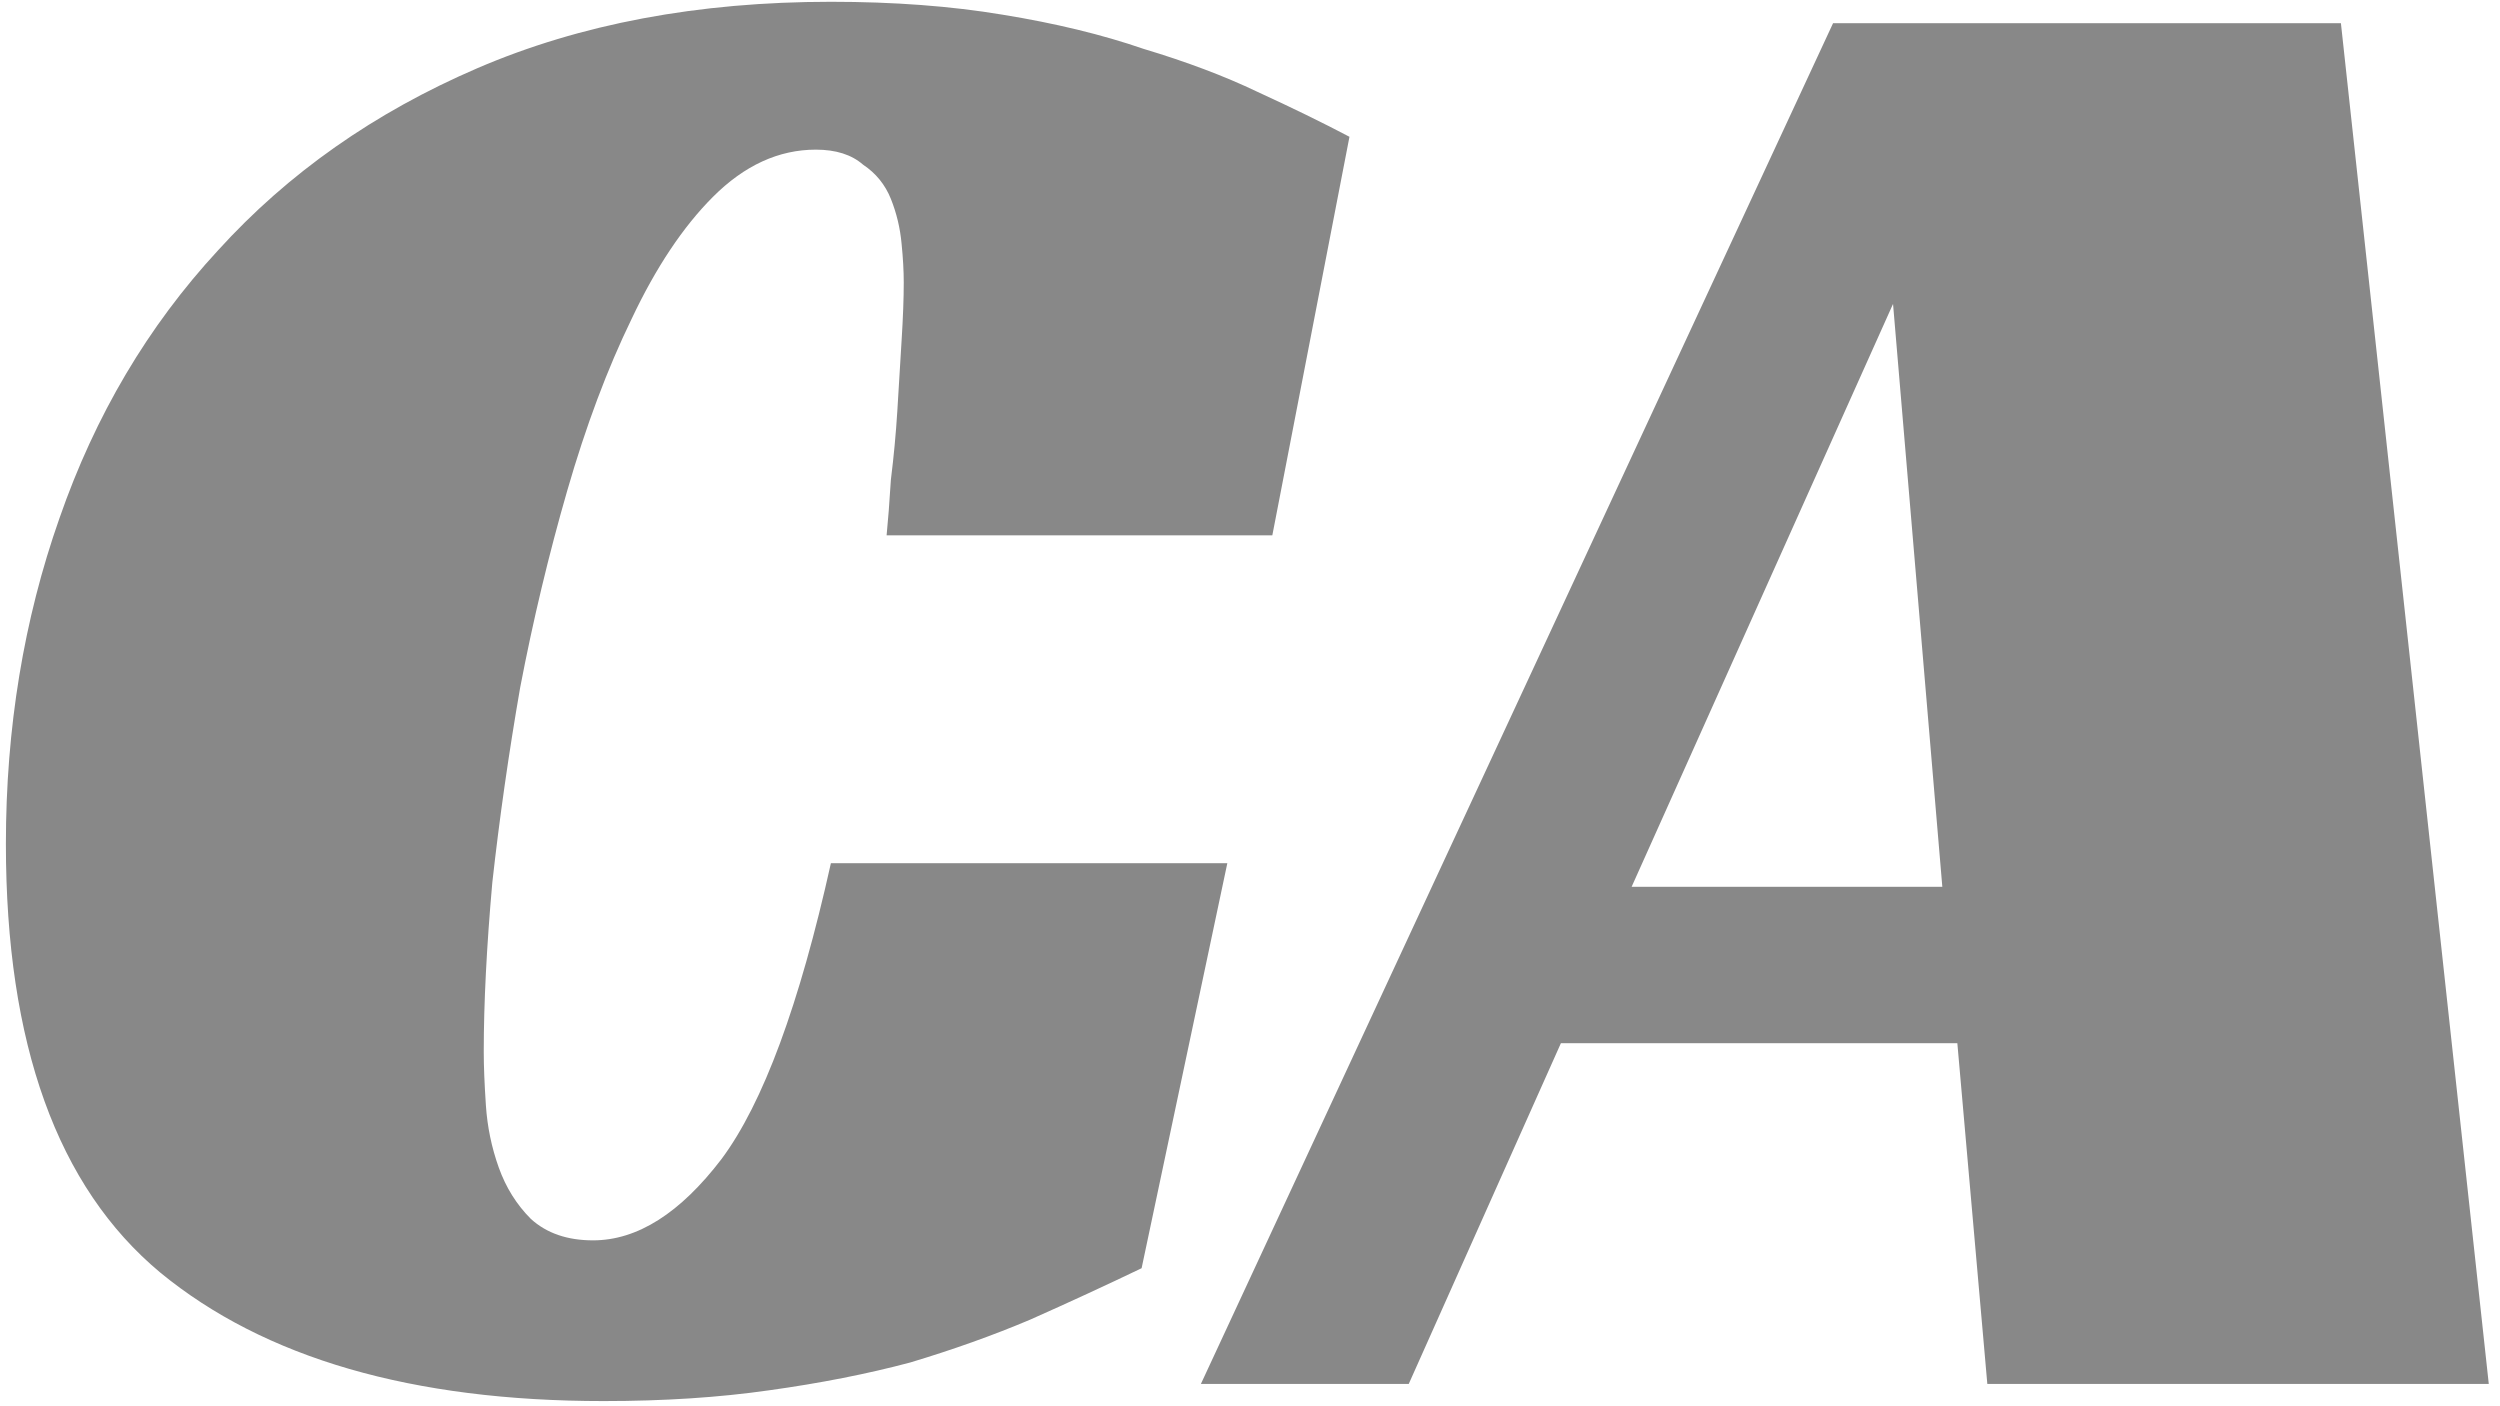 <svg width="112" height="63" viewBox="0 0 112 63" fill="none" xmlns="http://www.w3.org/2000/svg">
<path d="M51.144 56.816C49.544 57.584 47.88 58.352 46.152 59.12C44.488 59.824 42.696 60.464 40.776 61.04C38.856 61.552 36.744 61.968 34.44 62.288C32.2 62.608 29.736 62.768 27.048 62.768C18.472 62.768 11.848 60.848 7.176 57.008C2.568 53.168 0.264 46.768 0.264 37.808C0.264 32.624 1.064 27.76 2.664 23.216C4.264 18.608 6.632 14.608 9.768 11.216C12.904 7.76 16.776 5.04 21.384 3.056C25.992 1.072 31.272 0.08 37.224 0.08C40.04 0.08 42.6 0.272 44.904 0.656C47.272 1.04 49.384 1.552 51.24 2.192C53.16 2.768 54.856 3.408 56.328 4.112C57.864 4.816 59.24 5.488 60.456 6.128L57 23.984H39.72C39.784 23.344 39.848 22.512 39.912 21.488C40.04 20.464 40.136 19.44 40.2 18.416C40.264 17.328 40.328 16.272 40.392 15.248C40.456 14.224 40.488 13.36 40.488 12.656C40.488 12.144 40.456 11.568 40.392 10.928C40.328 10.224 40.168 9.552 39.912 8.912C39.656 8.272 39.24 7.76 38.664 7.376C38.152 6.928 37.448 6.704 36.552 6.704C34.888 6.704 33.352 7.408 31.944 8.816C30.6 10.16 29.384 11.984 28.296 14.288C27.208 16.528 26.248 19.088 25.416 21.968C24.584 24.848 23.88 27.792 23.304 30.8C22.792 33.744 22.376 36.656 22.056 39.536C21.8 42.416 21.672 44.944 21.672 47.12C21.672 47.76 21.704 48.56 21.768 49.52C21.832 50.48 22.024 51.408 22.344 52.304C22.664 53.2 23.144 53.968 23.784 54.608C24.488 55.248 25.416 55.568 26.568 55.568C28.552 55.568 30.472 54.352 32.328 51.92C34.184 49.424 35.816 45.008 37.224 38.672H54.984L51.144 56.816ZM111.497 62H89.032L87.689 46.736H69.928L63.112 62H53.8L82.121 1.04H104.873L111.497 62ZM73.097 39.728H87.016L84.808 13.616L73.097 39.728Z" fill="#888888"/>
</svg>
